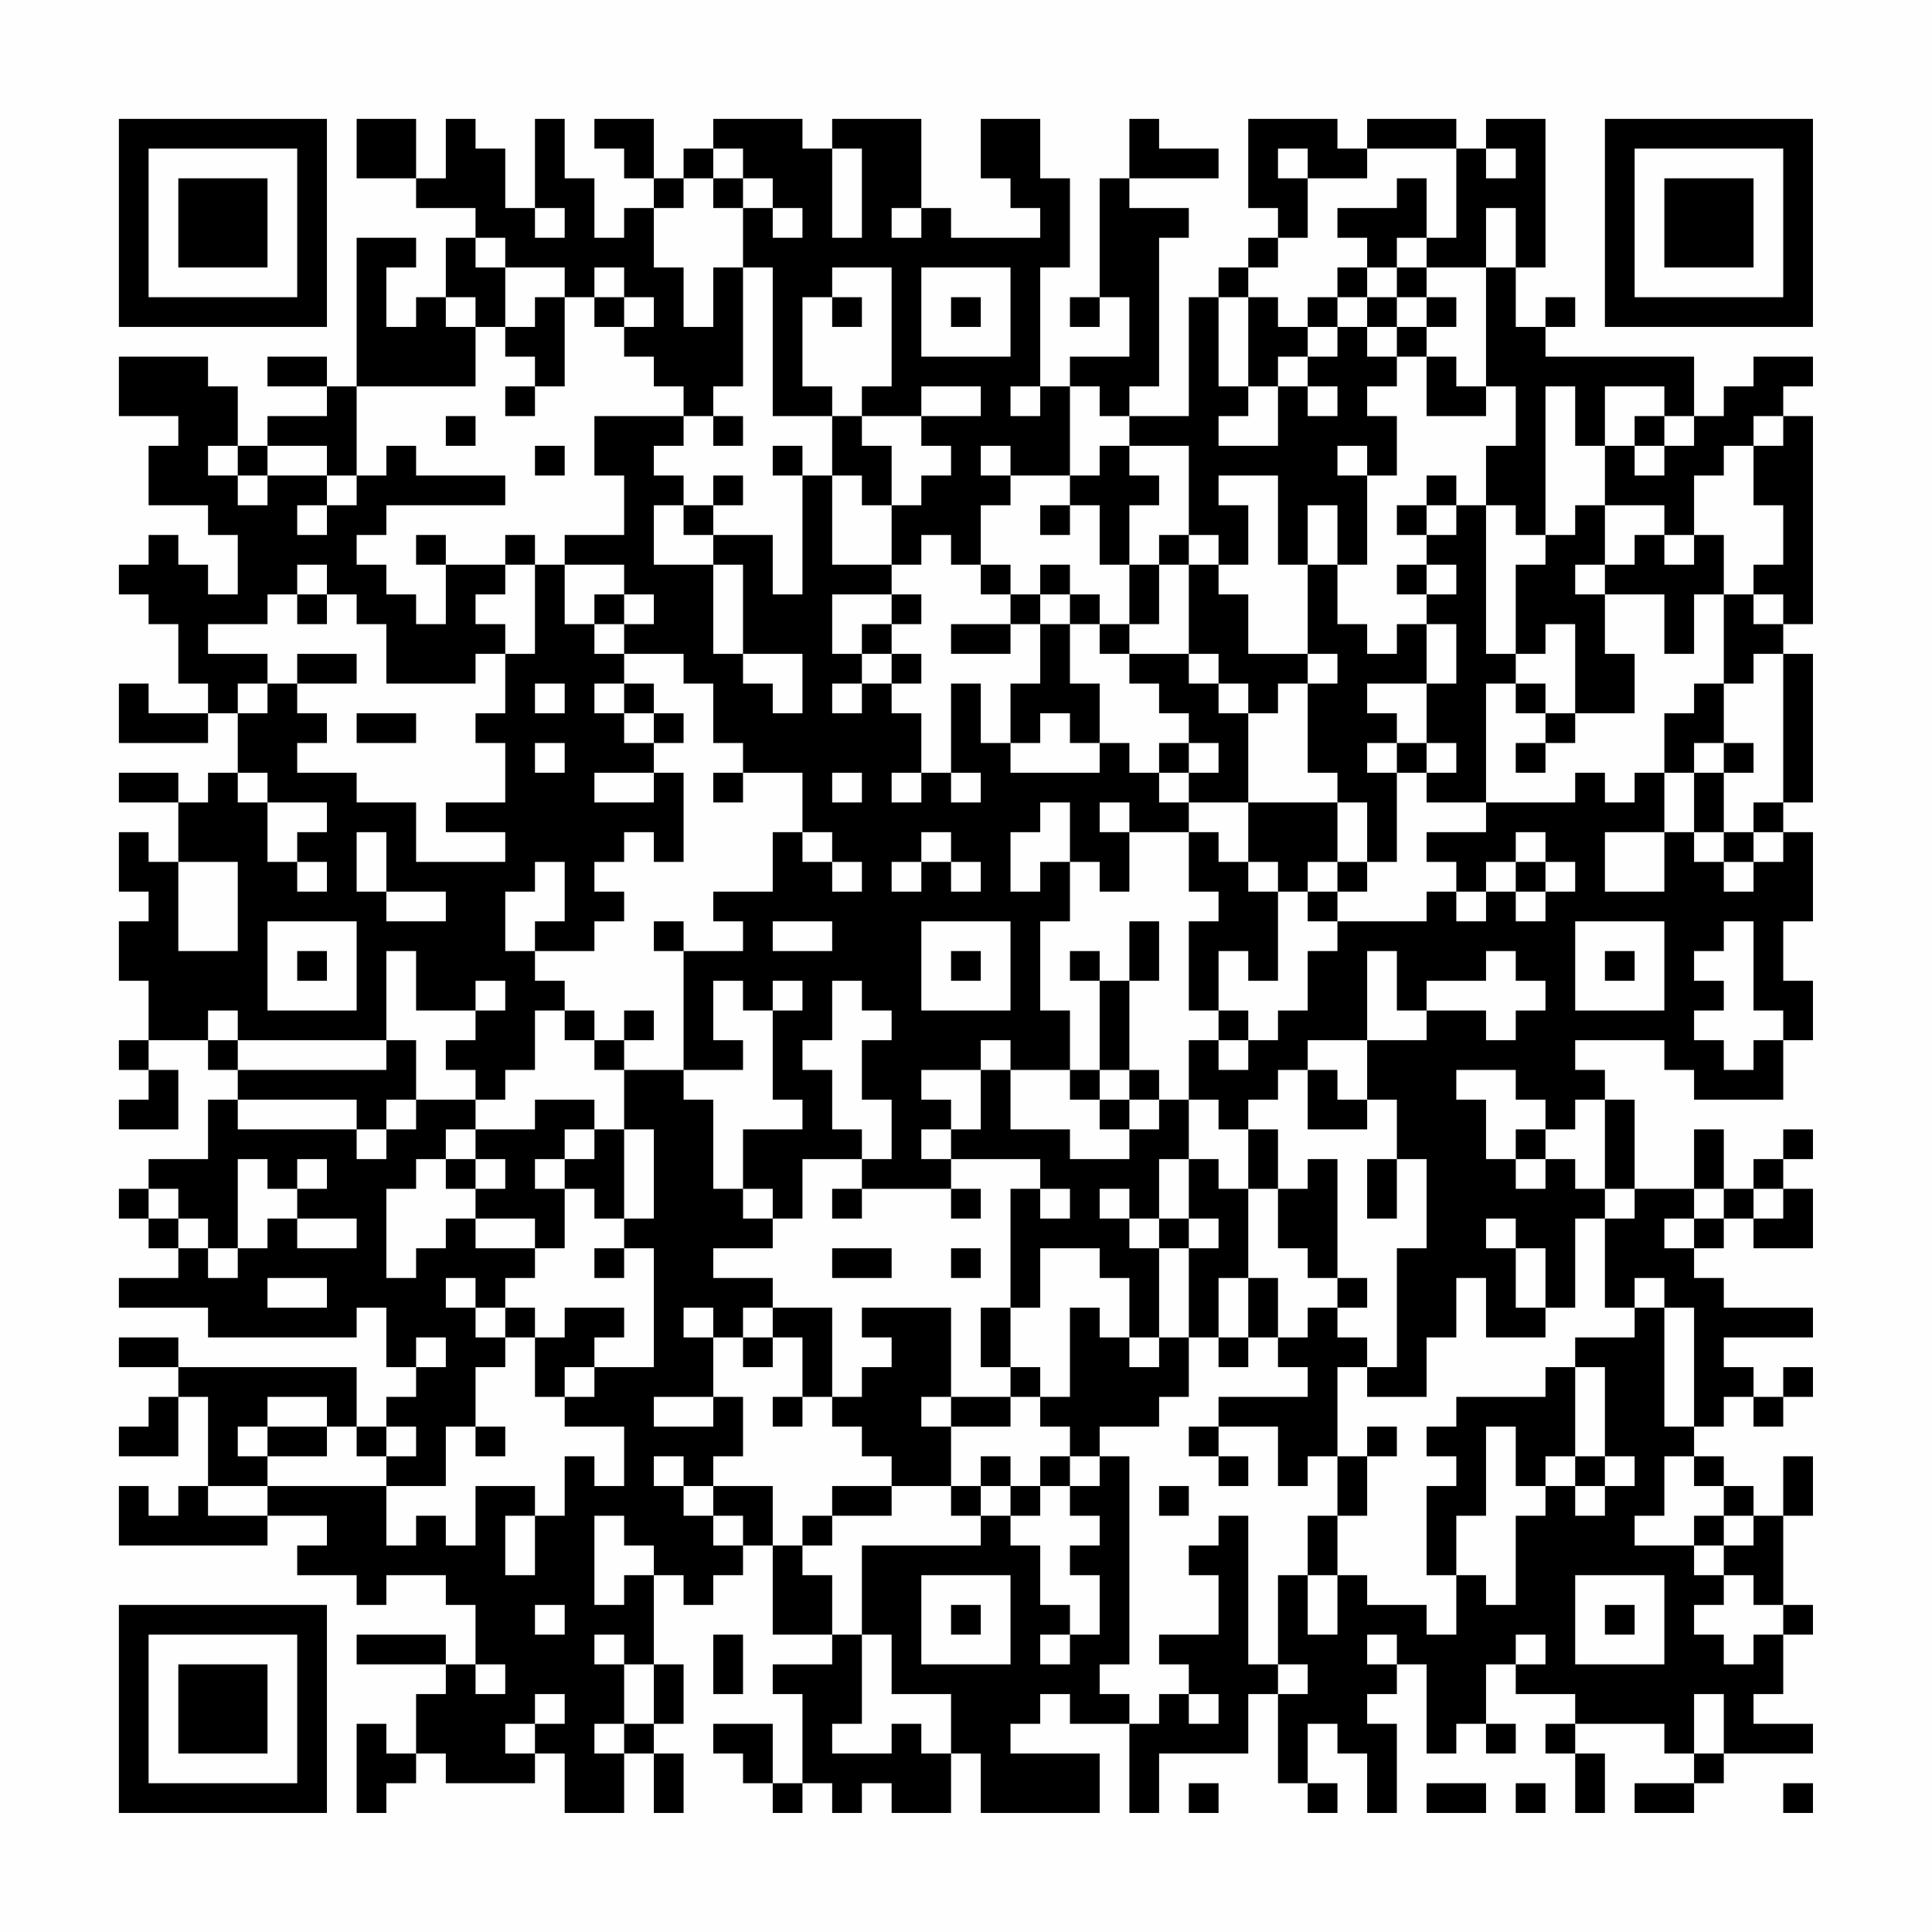 <?xml version="1.0" encoding="UTF-8"?>
<svg xmlns="http://www.w3.org/2000/svg" version="1.1" width="300" height="300" viewBox="0 0 300 300"><rect x="0" y="0" width="300" height="300" fill="#fefefe"/><g transform="scale(4.615)"><g transform="translate(4,4)"><path fill-rule="evenodd" d="M8 0L8 2L10 2L10 3L12 3L12 4L11 4L11 6L10 6L10 7L9 7L9 5L10 5L10 4L8 4L8 9L7 9L7 8L5 8L5 9L7 9L7 10L5 10L5 11L4 11L4 9L3 9L3 8L0 8L0 10L2 10L2 11L1 11L1 13L3 13L3 14L4 14L4 16L3 16L3 15L2 15L2 14L1 14L1 15L0 15L0 16L1 16L1 17L2 17L2 19L3 19L3 20L1 20L1 19L0 19L0 21L3 21L3 20L4 20L4 22L3 22L3 23L2 23L2 22L0 22L0 23L2 23L2 25L1 25L1 24L0 24L0 26L1 26L1 27L0 27L0 29L1 29L1 31L0 31L0 32L1 32L1 33L0 33L0 34L2 34L2 32L1 32L1 31L3 31L3 32L4 32L4 33L3 33L3 35L1 35L1 36L0 36L0 37L1 37L1 38L2 38L2 39L0 39L0 40L3 40L3 41L8 41L8 40L9 40L9 42L10 42L10 43L9 43L9 44L8 44L8 42L2 42L2 41L0 41L0 42L2 42L2 43L1 43L1 44L0 44L0 45L2 45L2 43L3 43L3 46L2 46L2 47L1 47L1 46L0 46L0 48L5 48L5 47L7 47L7 48L6 48L6 49L8 49L8 50L9 50L9 49L11 49L11 50L12 50L12 52L11 52L11 51L8 51L8 52L11 52L11 53L10 53L10 55L9 55L9 54L8 54L8 57L9 57L9 56L10 56L10 55L11 55L11 56L14 56L14 55L15 55L15 57L17 57L17 55L18 55L18 57L19 57L19 55L18 55L18 54L19 54L19 52L18 52L18 49L19 49L19 50L20 50L20 49L21 49L21 48L22 48L22 51L24 51L24 52L22 52L22 53L23 53L23 56L22 56L22 54L20 54L20 55L21 55L21 56L22 56L22 57L23 57L23 56L24 56L24 57L25 57L25 56L26 56L26 57L28 57L28 55L29 55L29 57L33 57L33 55L30 55L30 54L31 54L31 53L32 53L32 54L34 54L34 57L35 57L35 55L38 55L38 53L39 53L39 56L40 56L40 57L41 57L41 56L40 56L40 54L41 54L41 55L42 55L42 57L43 57L43 54L42 54L42 53L43 53L43 52L44 52L44 55L45 55L45 54L46 54L46 55L47 55L47 54L46 54L46 52L47 52L47 53L49 53L49 54L48 54L48 55L49 55L49 57L50 57L50 55L49 55L49 54L52 54L52 55L53 55L53 56L51 56L51 57L53 57L53 56L54 56L54 55L57 55L57 54L55 54L55 53L56 53L56 51L57 51L57 50L56 50L56 47L57 47L57 45L56 45L56 47L55 47L55 46L54 46L54 45L53 45L53 44L54 44L54 43L55 43L55 44L56 44L56 43L57 43L57 42L56 42L56 43L55 43L55 42L54 42L54 41L57 41L57 40L54 40L54 39L53 39L53 38L54 38L54 37L55 37L55 38L57 38L57 36L56 36L56 35L57 35L57 34L56 34L56 35L55 35L55 36L54 36L54 34L53 34L53 36L51 36L51 33L50 33L50 32L49 32L49 31L52 31L52 32L53 32L53 33L56 33L56 31L57 31L57 29L56 29L56 27L57 27L57 24L56 24L56 23L57 23L57 18L56 18L56 17L57 17L57 10L56 10L56 9L57 9L57 8L55 8L55 9L54 9L54 10L53 10L53 8L48 8L48 7L49 7L49 6L48 6L48 7L47 7L47 5L48 5L48 0L46 0L46 1L45 1L45 0L42 0L42 1L41 1L41 0L38 0L38 3L39 3L39 4L38 4L38 5L37 5L37 6L36 6L36 10L34 10L34 9L35 9L35 4L36 4L36 3L34 3L34 2L37 2L37 1L35 1L35 0L34 0L34 2L33 2L33 6L32 6L32 7L33 7L33 6L34 6L34 8L32 8L32 9L31 9L31 5L32 5L32 2L31 2L31 0L29 0L29 2L30 2L30 3L31 3L31 4L28 4L28 3L27 3L27 0L24 0L24 1L23 1L23 0L20 0L20 1L19 1L19 2L18 2L18 0L16 0L16 1L17 1L17 2L18 2L18 3L17 3L17 4L16 4L16 2L15 2L15 0L14 0L14 3L13 3L13 1L12 1L12 0L11 0L11 2L10 2L10 0ZM20 1L20 2L19 2L19 3L18 3L18 5L19 5L19 7L20 7L20 5L21 5L21 9L20 9L20 10L19 10L19 9L18 9L18 8L17 8L17 7L18 7L18 6L17 6L17 5L16 5L16 6L15 6L15 5L13 5L13 4L12 4L12 5L13 5L13 7L12 7L12 6L11 6L11 7L12 7L12 9L8 9L8 12L7 12L7 11L5 11L5 12L4 12L4 11L3 11L3 12L4 12L4 13L5 13L5 12L7 12L7 13L6 13L6 14L7 14L7 13L8 13L8 12L9 12L9 11L10 11L10 12L13 12L13 13L9 13L9 14L8 14L8 15L9 15L9 16L10 16L10 17L11 17L11 15L13 15L13 16L12 16L12 17L13 17L13 18L12 18L12 19L9 19L9 17L8 17L8 16L7 16L7 15L6 15L6 16L5 16L5 17L3 17L3 18L5 18L5 19L4 19L4 20L5 20L5 19L6 19L6 20L7 20L7 21L6 21L6 22L8 22L8 23L10 23L10 25L13 25L13 24L11 24L11 23L13 23L13 21L12 21L12 20L13 20L13 18L14 18L14 15L15 15L15 17L16 17L16 18L17 18L17 19L16 19L16 20L17 20L17 21L18 21L18 22L16 22L16 23L18 23L18 22L19 22L19 25L18 25L18 24L17 24L17 25L16 25L16 26L17 26L17 27L16 27L16 28L14 28L14 27L15 27L15 25L14 25L14 26L13 26L13 28L14 28L14 29L15 29L15 30L14 30L14 32L13 32L13 33L12 33L12 32L11 32L11 31L12 31L12 30L13 30L13 29L12 29L12 30L10 30L10 28L9 28L9 31L4 31L4 30L3 30L3 31L4 31L4 32L9 32L9 31L10 31L10 33L9 33L9 34L8 34L8 33L4 33L4 34L8 34L8 35L9 35L9 34L10 34L10 33L12 33L12 34L11 34L11 35L10 35L10 36L9 36L9 39L10 39L10 38L11 38L11 37L12 37L12 38L14 38L14 39L13 39L13 40L12 40L12 39L11 39L11 40L12 40L12 41L13 41L13 42L12 42L12 44L11 44L11 46L9 46L9 45L10 45L10 44L9 44L9 45L8 45L8 44L7 44L7 43L5 43L5 44L4 44L4 45L5 45L5 46L3 46L3 47L5 47L5 46L9 46L9 48L10 48L10 47L11 47L11 48L12 48L12 46L14 46L14 47L13 47L13 49L14 49L14 47L15 47L15 45L16 45L16 46L17 46L17 44L15 44L15 43L16 43L16 42L18 42L18 38L17 38L17 37L18 37L18 34L17 34L17 32L19 32L19 33L20 33L20 36L21 36L21 37L22 37L22 38L20 38L20 39L22 39L22 40L21 40L21 41L20 41L20 40L19 40L19 41L20 41L20 43L18 43L18 44L20 44L20 43L21 43L21 45L20 45L20 46L19 46L19 45L18 45L18 46L19 46L19 47L20 47L20 48L21 48L21 47L20 47L20 46L22 46L22 48L23 48L23 49L24 49L24 51L25 51L25 54L24 54L24 55L26 55L26 54L27 54L27 55L28 55L28 53L26 53L26 51L25 51L25 48L29 48L29 47L30 47L30 48L31 48L31 50L32 50L32 51L31 51L31 52L32 52L32 51L33 51L33 49L32 49L32 48L33 48L33 47L32 47L32 46L33 46L33 45L34 45L34 52L33 52L33 53L34 53L34 54L35 54L35 53L36 53L36 54L37 54L37 53L36 53L36 52L35 52L35 51L37 51L37 49L36 49L36 48L37 48L37 47L38 47L38 52L39 52L39 53L40 53L40 52L39 52L39 49L40 49L40 51L41 51L41 49L42 49L42 50L44 50L44 51L45 51L45 49L46 49L46 50L47 50L47 47L48 47L48 46L49 46L49 47L50 47L50 46L51 46L51 45L50 45L50 42L49 42L49 41L51 41L51 40L52 40L52 44L53 44L53 40L52 40L52 39L51 39L51 40L50 40L50 37L51 37L51 36L50 36L50 33L49 33L49 34L48 34L48 33L47 33L47 32L45 32L45 33L46 33L46 35L47 35L47 36L48 36L48 35L49 35L49 36L50 36L50 37L49 37L49 40L48 40L48 38L47 38L47 37L46 37L46 38L47 38L47 40L48 40L48 41L46 41L46 39L45 39L45 41L44 41L44 43L42 43L42 42L43 42L43 38L44 38L44 35L43 35L43 33L42 33L42 31L44 31L44 30L46 30L46 31L47 31L47 30L48 30L48 29L47 29L47 28L46 28L46 29L44 29L44 30L43 30L43 28L42 28L42 31L40 31L40 32L39 32L39 33L38 33L38 34L37 34L37 33L36 33L36 31L37 31L37 32L38 32L38 31L39 31L39 30L40 30L40 28L41 28L41 27L44 27L44 26L45 26L45 27L46 27L46 26L47 26L47 27L48 27L48 26L49 26L49 25L48 25L48 24L47 24L47 25L46 25L46 26L45 26L45 25L44 25L44 24L46 24L46 23L49 23L49 22L50 22L50 23L51 23L51 22L52 22L52 24L50 24L50 26L52 26L52 24L53 24L53 25L54 25L54 26L55 26L55 25L56 25L56 24L55 24L55 23L56 23L56 18L55 18L55 19L54 19L54 16L55 16L55 17L56 17L56 16L55 16L55 15L56 15L56 13L55 13L55 11L56 11L56 10L55 10L55 11L54 11L54 12L53 12L53 14L52 14L52 13L50 13L50 11L51 11L51 12L52 12L52 11L53 11L53 10L52 10L52 9L50 9L50 11L49 11L49 9L48 9L48 14L47 14L47 13L46 13L46 11L47 11L47 9L46 9L46 5L47 5L47 3L46 3L46 5L44 5L44 4L45 4L45 1L42 1L42 2L40 2L40 1L39 1L39 2L40 2L40 4L39 4L39 5L38 5L38 6L37 6L37 9L38 9L38 10L37 10L37 11L39 11L39 9L40 9L40 10L41 10L41 9L40 9L40 8L41 8L41 7L42 7L42 8L43 8L43 9L42 9L42 10L43 10L43 12L42 12L42 11L41 11L41 12L42 12L42 15L41 15L41 13L40 13L40 15L39 15L39 12L37 12L37 13L38 13L38 15L37 15L37 14L36 14L36 11L34 11L34 10L33 10L33 9L32 9L32 12L30 12L30 11L29 11L29 12L30 12L30 13L29 13L29 15L28 15L28 14L27 14L27 15L26 15L26 13L27 13L27 12L28 12L28 11L27 11L27 10L29 10L29 9L27 9L27 10L25 10L25 9L26 9L26 5L24 5L24 6L23 6L23 9L24 9L24 10L22 10L22 5L21 5L21 3L22 3L22 4L23 4L23 3L22 3L22 2L21 2L21 1ZM24 1L24 4L25 4L25 1ZM46 1L46 2L47 2L47 1ZM20 2L20 3L21 3L21 2ZM43 2L43 3L41 3L41 4L42 4L42 5L41 5L41 6L40 6L40 7L39 7L39 6L38 6L38 9L39 9L39 8L40 8L40 7L41 7L41 6L42 6L42 7L43 7L43 8L44 8L44 10L46 10L46 9L45 9L45 8L44 8L44 7L45 7L45 6L44 6L44 5L43 5L43 4L44 4L44 2ZM14 3L14 4L15 4L15 3ZM26 3L26 4L27 4L27 3ZM27 5L27 8L30 8L30 5ZM42 5L42 6L43 6L43 7L44 7L44 6L43 6L43 5ZM14 6L14 7L13 7L13 8L14 8L14 9L13 9L13 10L14 10L14 9L15 9L15 6ZM16 6L16 7L17 7L17 6ZM24 6L24 7L25 7L25 6ZM28 6L28 7L29 7L29 6ZM30 9L30 10L31 10L31 9ZM11 10L11 11L12 11L12 10ZM16 10L16 12L17 12L17 14L15 14L15 15L17 15L17 16L16 16L16 17L17 17L17 18L19 18L19 19L20 19L20 21L21 21L21 22L20 22L20 23L21 23L21 22L23 22L23 24L22 24L22 26L20 26L20 27L21 27L21 28L19 28L19 27L18 27L18 28L19 28L19 32L21 32L21 31L20 31L20 29L21 29L21 30L22 30L22 33L23 33L23 34L21 34L21 36L22 36L22 37L23 37L23 35L25 35L25 36L24 36L24 37L25 37L25 36L28 36L28 37L29 37L29 36L28 36L28 35L31 35L31 36L30 36L30 40L29 40L29 42L30 42L30 43L28 43L28 40L25 40L25 41L26 41L26 42L25 42L25 43L24 43L24 40L22 40L22 41L21 41L21 42L22 42L22 41L23 41L23 43L22 43L22 44L23 44L23 43L24 43L24 44L25 44L25 45L26 45L26 46L24 46L24 47L23 47L23 48L24 48L24 47L26 47L26 46L28 46L28 47L29 47L29 46L30 46L30 47L31 47L31 46L32 46L32 45L33 45L33 44L35 44L35 43L36 43L36 41L37 41L37 42L38 42L38 41L39 41L39 42L40 42L40 43L37 43L37 44L36 44L36 45L37 45L37 46L38 46L38 45L37 45L37 44L39 44L39 46L40 46L40 45L41 45L41 47L40 47L40 49L41 49L41 47L42 47L42 45L43 45L43 44L42 44L42 45L41 45L41 42L42 42L42 41L41 41L41 40L42 40L42 39L41 39L41 35L40 35L40 36L39 36L39 34L38 34L38 36L37 36L37 35L36 35L36 33L35 33L35 32L34 32L34 29L35 29L35 27L34 27L34 29L33 29L33 28L32 28L32 29L33 29L33 32L32 32L32 30L31 30L31 27L32 27L32 25L33 25L33 26L34 26L34 24L36 24L36 26L37 26L37 27L36 27L36 30L37 30L37 31L38 31L38 30L37 30L37 28L38 28L38 29L39 29L39 26L40 26L40 27L41 27L41 26L42 26L42 25L43 25L43 22L44 22L44 23L46 23L46 19L47 19L47 20L48 20L48 21L47 21L47 22L48 22L48 21L49 21L49 20L51 20L51 18L50 18L50 16L52 16L52 18L53 18L53 16L54 16L54 14L53 14L53 15L52 15L52 14L51 14L51 15L50 15L50 13L49 13L49 14L48 14L48 15L47 15L47 18L46 18L46 13L45 13L45 12L44 12L44 13L43 13L43 14L44 14L44 15L43 15L43 16L44 16L44 17L43 17L43 18L42 18L42 17L41 17L41 15L40 15L40 18L38 18L38 16L37 16L37 15L36 15L36 14L35 14L35 15L34 15L34 13L35 13L35 12L34 12L34 11L33 11L33 12L32 12L32 13L31 13L31 14L32 14L32 13L33 13L33 15L34 15L34 17L33 17L33 16L32 16L32 15L31 15L31 16L30 16L30 15L29 15L29 16L30 16L30 17L28 17L28 18L30 18L30 17L31 17L31 19L30 19L30 21L29 21L29 19L28 19L28 22L27 22L27 20L26 20L26 19L27 19L27 18L26 18L26 17L27 17L27 16L26 16L26 15L24 15L24 12L25 12L25 13L26 13L26 11L25 11L25 10L24 10L24 12L23 12L23 11L22 11L22 12L23 12L23 16L22 16L22 14L20 14L20 13L21 13L21 12L20 12L20 13L19 13L19 12L18 12L18 11L19 11L19 10ZM20 10L20 11L21 11L21 10ZM51 10L51 11L52 11L52 10ZM14 11L14 12L15 12L15 11ZM18 13L18 15L20 15L20 18L21 18L21 19L22 19L22 20L23 20L23 18L21 18L21 15L20 15L20 14L19 14L19 13ZM44 13L44 14L45 14L45 13ZM10 14L10 15L11 15L11 14ZM13 14L13 15L14 15L14 14ZM35 15L35 17L34 17L34 18L33 18L33 17L32 17L32 16L31 16L31 17L32 17L32 19L33 19L33 21L32 21L32 20L31 20L31 21L30 21L30 22L33 22L33 21L34 21L34 22L35 22L35 23L36 23L36 24L37 24L37 25L38 25L38 26L39 26L39 25L38 25L38 23L41 23L41 25L40 25L40 26L41 26L41 25L42 25L42 23L41 23L41 22L40 22L40 19L41 19L41 18L40 18L40 19L39 19L39 20L38 20L38 19L37 19L37 18L36 18L36 15ZM44 15L44 16L45 16L45 15ZM49 15L49 16L50 16L50 15ZM6 16L6 17L7 17L7 16ZM17 16L17 17L18 17L18 16ZM24 16L24 18L25 18L25 19L24 19L24 20L25 20L25 19L26 19L26 18L25 18L25 17L26 17L26 16ZM44 17L44 19L42 19L42 20L43 20L43 21L42 21L42 22L43 22L43 21L44 21L44 22L45 22L45 21L44 21L44 19L45 19L45 17ZM48 17L48 18L47 18L47 19L48 19L48 20L49 20L49 17ZM6 18L6 19L8 19L8 18ZM34 18L34 19L35 19L35 20L36 20L36 21L35 21L35 22L36 22L36 23L38 23L38 20L37 20L37 19L36 19L36 18ZM14 19L14 20L15 20L15 19ZM17 19L17 20L18 20L18 21L19 21L19 20L18 20L18 19ZM53 19L53 20L52 20L52 22L53 22L53 24L54 24L54 25L55 25L55 24L54 24L54 22L55 22L55 21L54 21L54 19ZM8 20L8 21L10 21L10 20ZM14 21L14 22L15 22L15 21ZM36 21L36 22L37 22L37 21ZM53 21L53 22L54 22L54 21ZM4 22L4 23L5 23L5 25L6 25L6 26L7 26L7 25L6 25L6 24L7 24L7 23L5 23L5 22ZM24 22L24 23L25 23L25 22ZM26 22L26 23L27 23L27 22ZM28 22L28 23L29 23L29 22ZM31 23L31 24L30 24L30 26L31 26L31 25L32 25L32 23ZM33 23L33 24L34 24L34 23ZM8 24L8 26L9 26L9 27L11 27L11 26L9 26L9 24ZM23 24L23 25L24 25L24 26L25 26L25 25L24 25L24 24ZM27 24L27 25L26 25L26 26L27 26L27 25L28 25L28 26L29 26L29 25L28 25L28 24ZM2 25L2 28L4 28L4 25ZM47 25L47 26L48 26L48 25ZM5 27L5 30L8 30L8 27ZM22 27L22 28L24 28L24 27ZM27 27L27 30L30 30L30 27ZM49 27L49 30L52 30L52 27ZM54 27L54 28L53 28L53 29L54 29L54 30L53 30L53 31L54 31L54 32L55 32L55 31L56 31L56 30L55 30L55 27ZM6 28L6 29L7 29L7 28ZM28 28L28 29L29 29L29 28ZM50 28L50 29L51 29L51 28ZM22 29L22 30L23 30L23 29ZM24 29L24 31L23 31L23 32L24 32L24 34L25 34L25 35L26 35L26 33L25 33L25 31L26 31L26 30L25 30L25 29ZM15 30L15 31L16 31L16 32L17 32L17 31L18 31L18 30L17 30L17 31L16 31L16 30ZM29 31L29 32L27 32L27 33L28 33L28 34L27 34L27 35L28 35L28 34L29 34L29 32L30 32L30 34L32 34L32 35L34 35L34 34L35 34L35 33L34 33L34 32L33 32L33 33L32 33L32 32L30 32L30 31ZM40 32L40 34L42 34L42 33L41 33L41 32ZM14 33L14 34L12 34L12 35L11 35L11 36L12 36L12 37L14 37L14 38L15 38L15 36L16 36L16 37L17 37L17 34L16 34L16 33ZM33 33L33 34L34 34L34 33ZM15 34L15 35L14 35L14 36L15 36L15 35L16 35L16 34ZM47 34L47 35L48 35L48 34ZM4 35L4 38L3 38L3 37L2 37L2 36L1 36L1 37L2 37L2 38L3 38L3 39L4 39L4 38L5 38L5 37L6 37L6 38L8 38L8 37L6 37L6 36L7 36L7 35L6 35L6 36L5 36L5 35ZM12 35L12 36L13 36L13 35ZM35 35L35 37L34 37L34 36L33 36L33 37L34 37L34 38L35 38L35 41L34 41L34 39L33 39L33 38L31 38L31 40L30 40L30 42L31 42L31 43L30 43L30 44L28 44L28 43L27 43L27 44L28 44L28 46L29 46L29 45L30 45L30 46L31 46L31 45L32 45L32 44L31 44L31 43L32 43L32 40L33 40L33 41L34 41L34 42L35 42L35 41L36 41L36 38L37 38L37 37L36 37L36 35ZM42 35L42 37L43 37L43 35ZM31 36L31 37L32 37L32 36ZM38 36L38 39L37 39L37 41L38 41L38 39L39 39L39 41L40 41L40 40L41 40L41 39L40 39L40 38L39 38L39 36ZM53 36L53 37L52 37L52 38L53 38L53 37L54 37L54 36ZM55 36L55 37L56 37L56 36ZM35 37L35 38L36 38L36 37ZM16 38L16 39L17 39L17 38ZM24 38L24 39L26 39L26 38ZM28 38L28 39L29 39L29 38ZM5 39L5 40L7 40L7 39ZM13 40L13 41L14 41L14 43L15 43L15 42L16 42L16 41L17 41L17 40L15 40L15 41L14 41L14 40ZM10 41L10 42L11 42L11 41ZM48 42L48 43L45 43L45 44L44 44L44 45L45 45L45 46L44 46L44 49L45 49L45 47L46 47L46 44L47 44L47 46L48 46L48 45L49 45L49 46L50 46L50 45L49 45L49 42ZM5 44L5 45L7 45L7 44ZM12 44L12 45L13 45L13 44ZM52 45L52 47L51 47L51 48L53 48L53 49L54 49L54 50L53 50L53 51L54 51L54 52L55 52L55 51L56 51L56 50L55 50L55 49L54 49L54 48L55 48L55 47L54 47L54 46L53 46L53 45ZM35 46L35 47L36 47L36 46ZM16 47L16 50L17 50L17 49L18 49L18 48L17 48L17 47ZM53 47L53 48L54 48L54 47ZM27 49L27 52L30 52L30 49ZM49 49L49 52L52 52L52 49ZM14 50L14 51L15 51L15 50ZM28 50L28 51L29 51L29 50ZM50 50L50 51L51 51L51 50ZM16 51L16 52L17 52L17 54L16 54L16 55L17 55L17 54L18 54L18 52L17 52L17 51ZM20 51L20 53L21 53L21 51ZM42 51L42 52L43 52L43 51ZM47 51L47 52L48 52L48 51ZM12 52L12 53L13 53L13 52ZM14 53L14 54L13 54L13 55L14 55L14 54L15 54L15 53ZM53 53L53 55L54 55L54 53ZM36 56L36 57L37 57L37 56ZM44 56L44 57L46 57L46 56ZM47 56L47 57L48 57L48 56ZM56 56L56 57L57 57L57 56ZM0 0L0 7L7 7L7 0ZM1 1L1 6L6 6L6 1ZM2 2L2 5L5 5L5 2ZM50 0L50 7L57 7L57 0ZM51 1L51 6L56 6L56 1ZM52 2L52 5L55 5L55 2ZM0 50L0 57L7 57L7 50ZM1 51L1 56L6 56L6 51ZM2 52L2 55L5 55L5 52Z" fill="#000000"/></g></g></svg>
